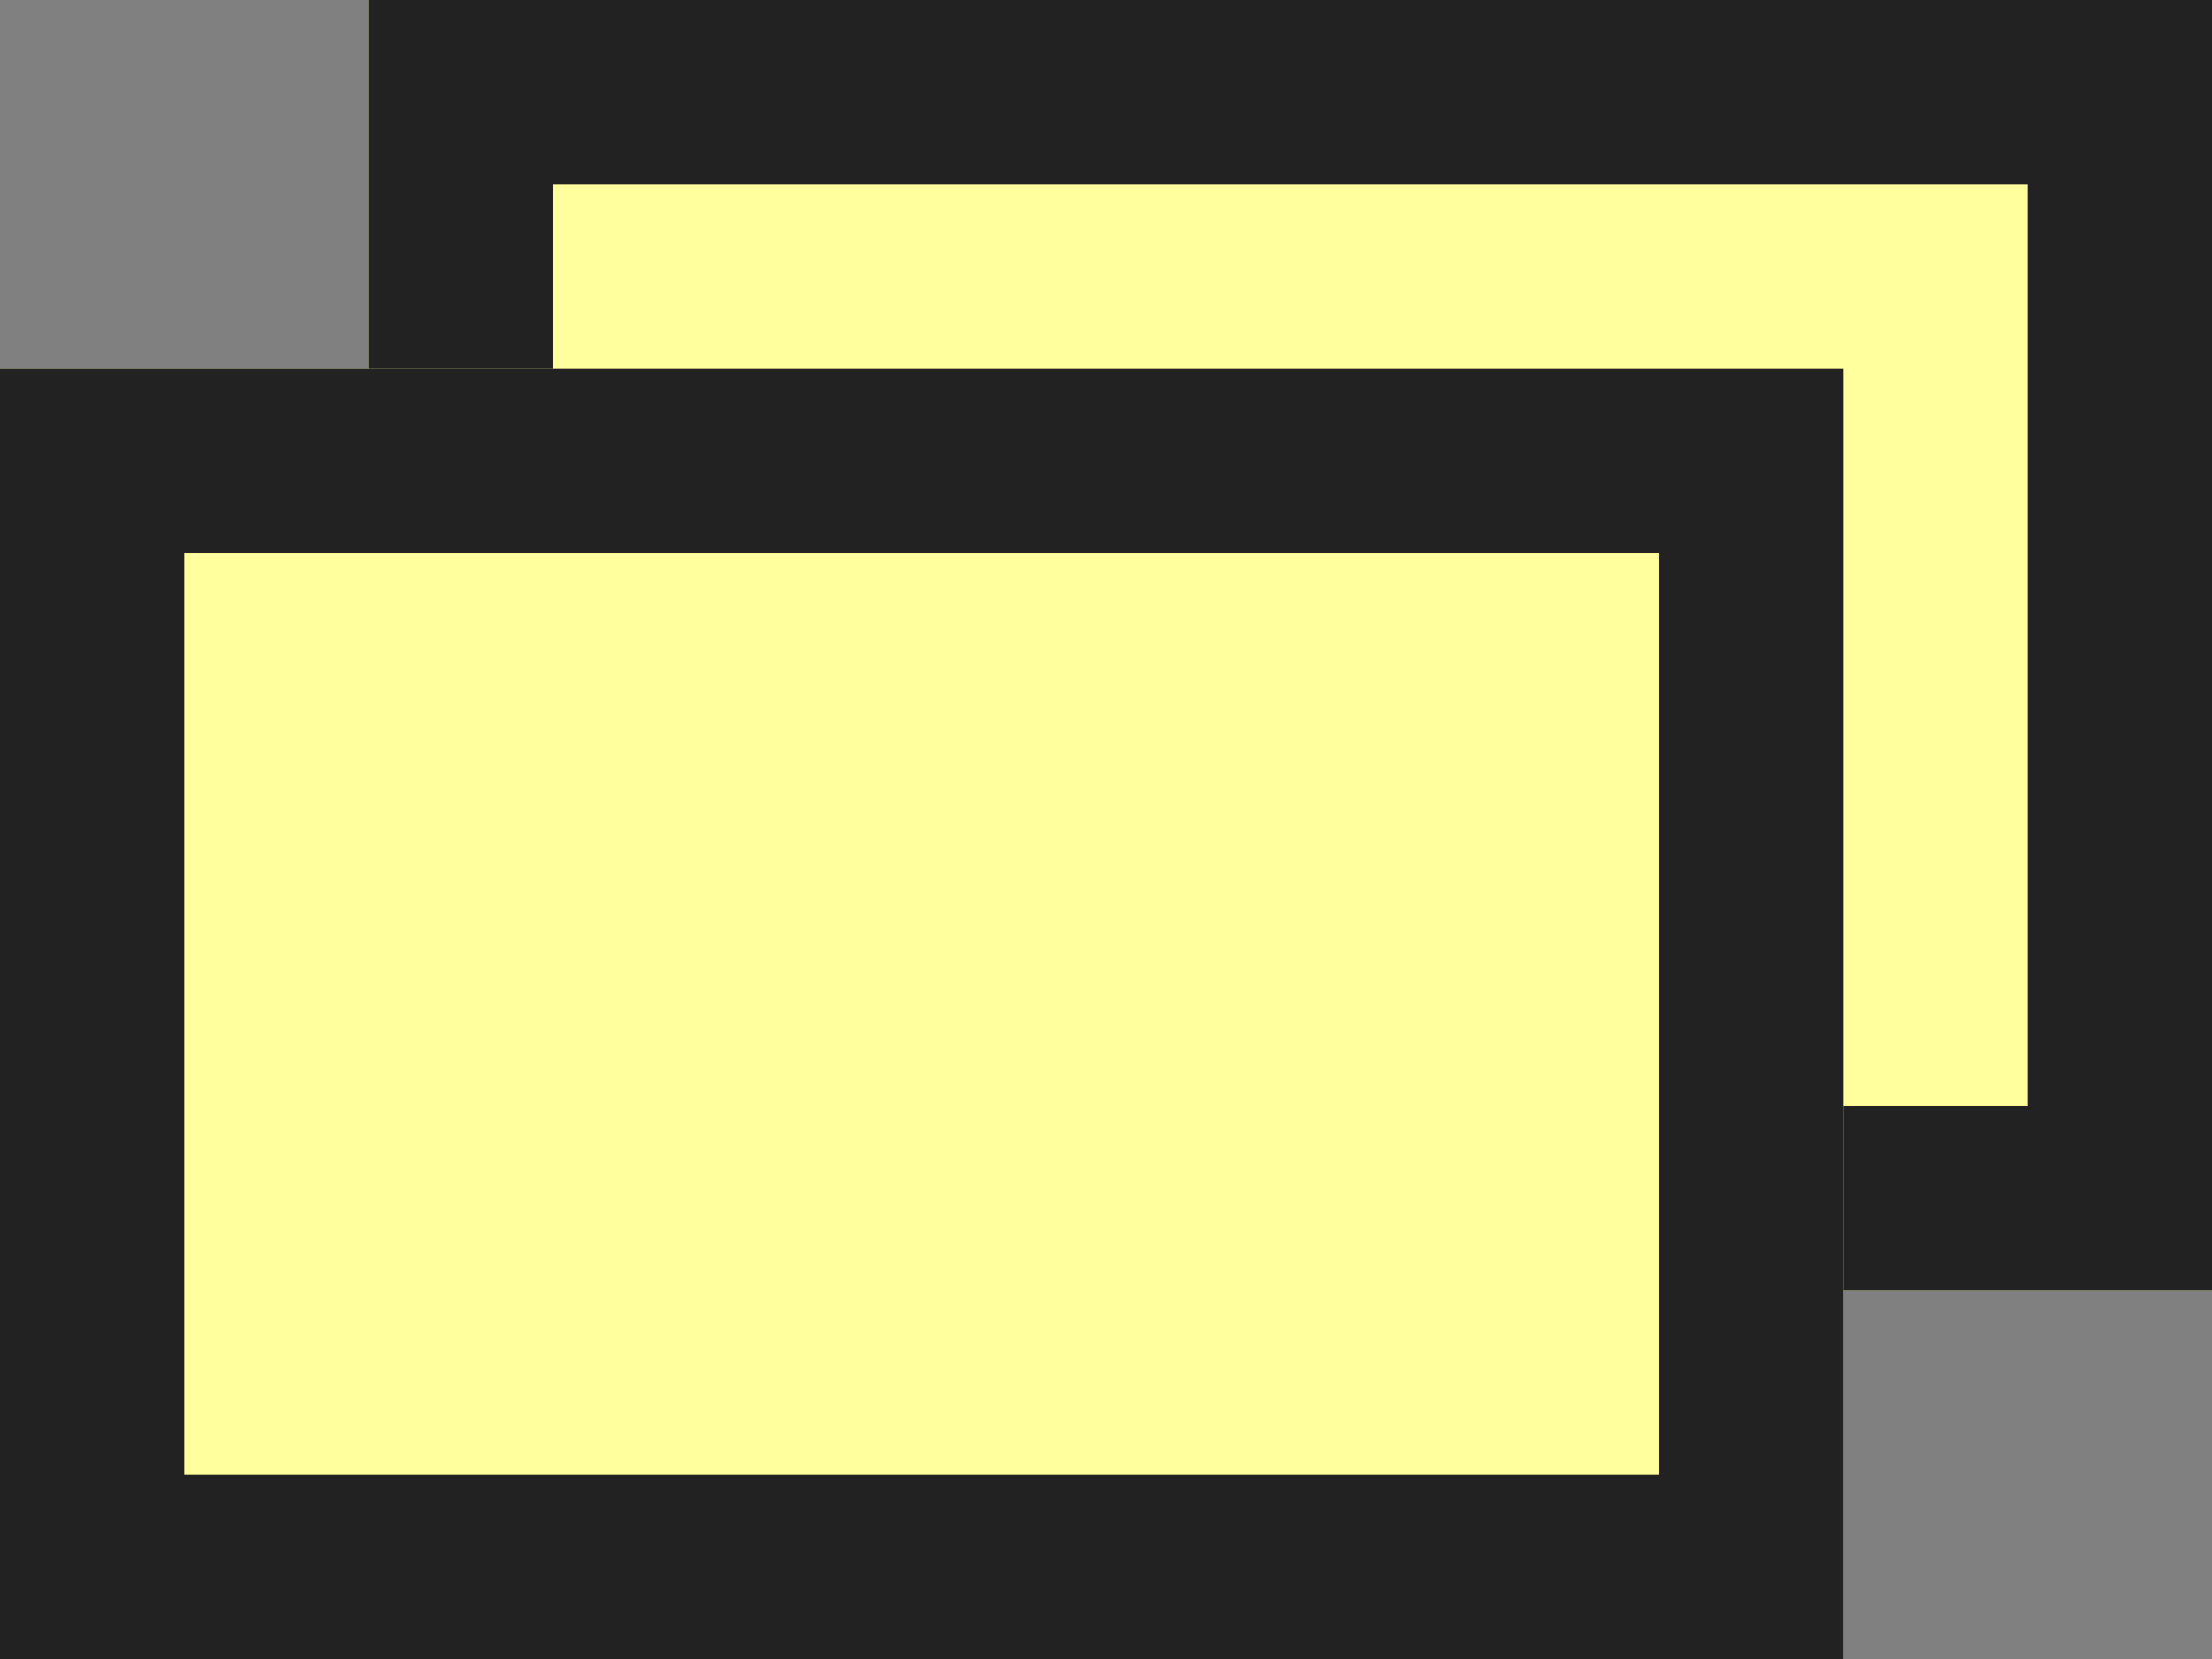 <svg xmlns="http://www.w3.org/2000/svg" width="12" height="9" viewBox="0 0 12 9"><rect x="0" y="0" width="12" height="9" fill="#808080" stroke="none"/><g transform="translate(0.181)"><g transform="translate(1.819 0)" fill="#ffff9d" stroke="#222" stroke-width="1"><rect width="10" height="7" stroke="none"/><rect x="0.5" y="0.5" width="9" height="6" fill="none"/></g><g transform="translate(-0.181 2)" fill="#ffff9d" stroke="#222" stroke-width="1"><rect width="10" height="7" stroke="none"/><rect x="0.5" y="0.5" width="9" height="6" fill="none"/></g></g></svg>